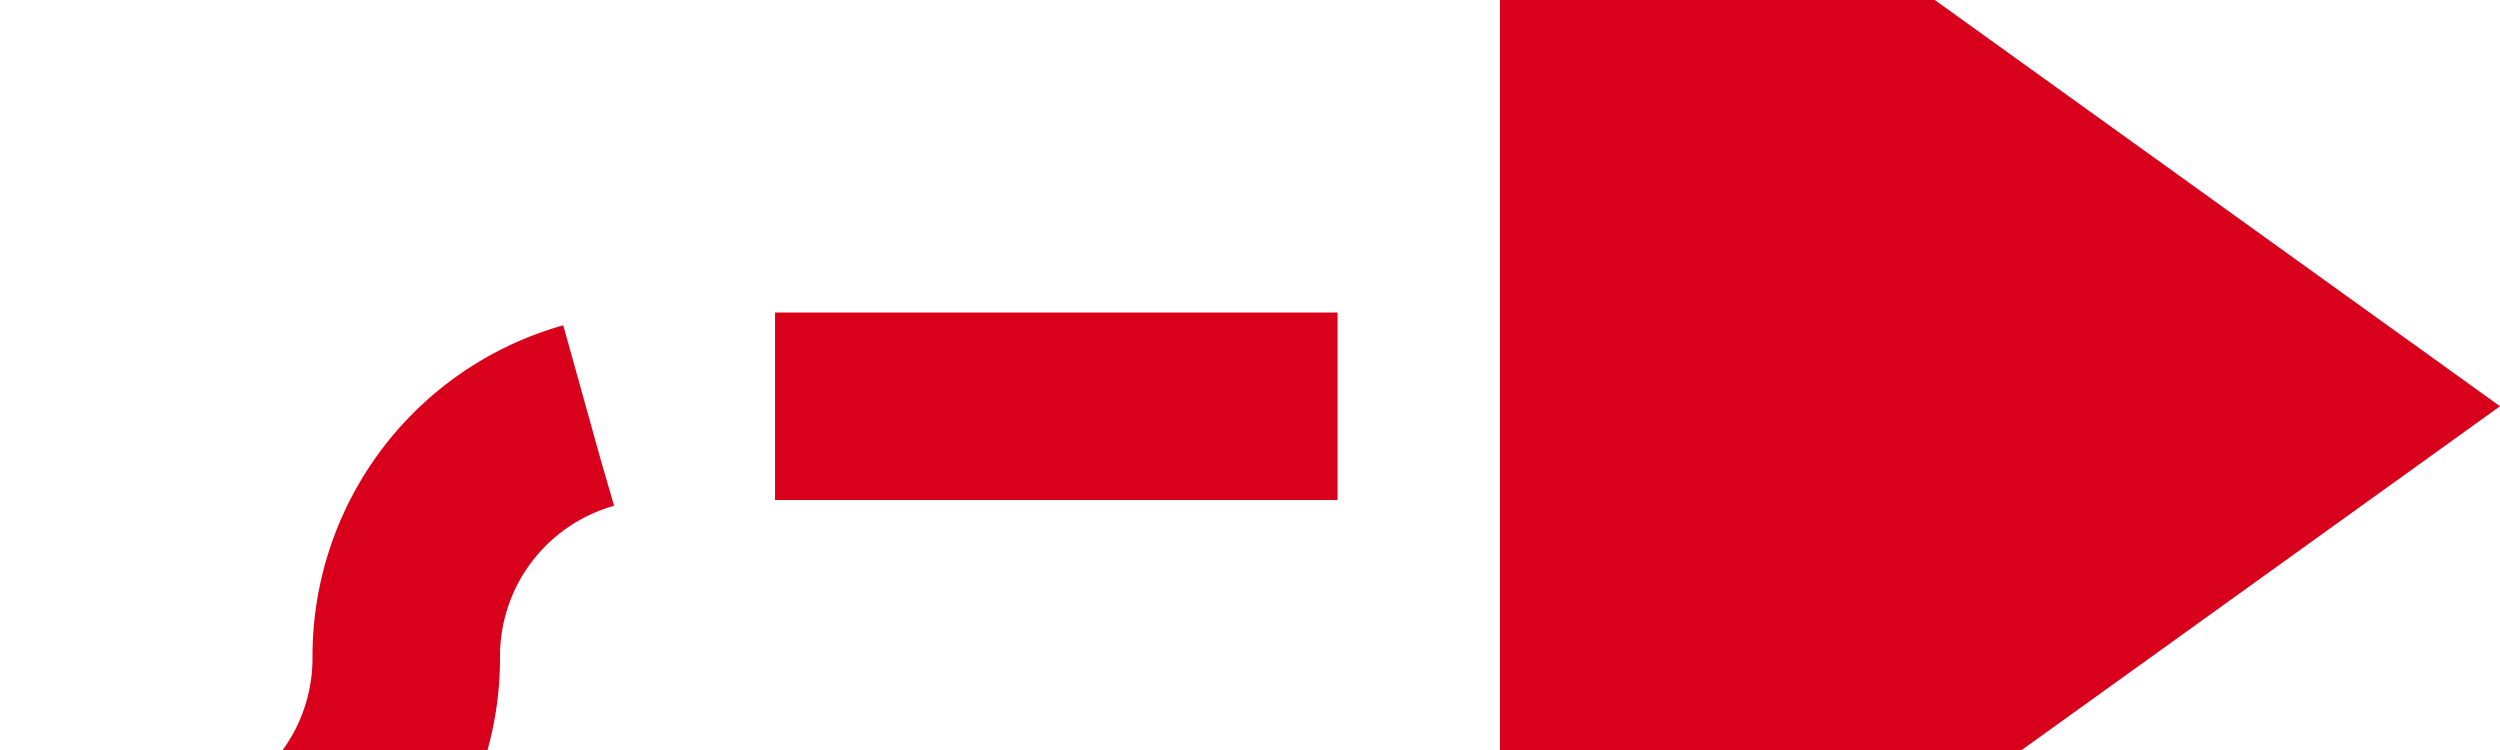 ﻿<?xml version="1.0" encoding="utf-8"?>
<svg version="1.1" xmlns:xlink="http://www.w3.org/1999/xlink" width="40px" height="12px" preserveAspectRatio="xMinYMid meet" viewBox="2314 282  40 10" xmlns="http://www.w3.org/2000/svg">
  <path d="M 2295 295.5  L 2316 295.5  A 4 4 0 0 0 2320.5 291.5 A 4 4 0 0 1 2324.5 287.5 L 2340 287.5  " stroke-width="3" stroke-dasharray="9,3" stroke="#d9001b" fill="none" />
  <path d="M 2338 299  L 2354 287.5  L 2338 276  L 2338 299  Z " fill-rule="nonzero" fill="#d9001b" stroke="none" />
</svg>
